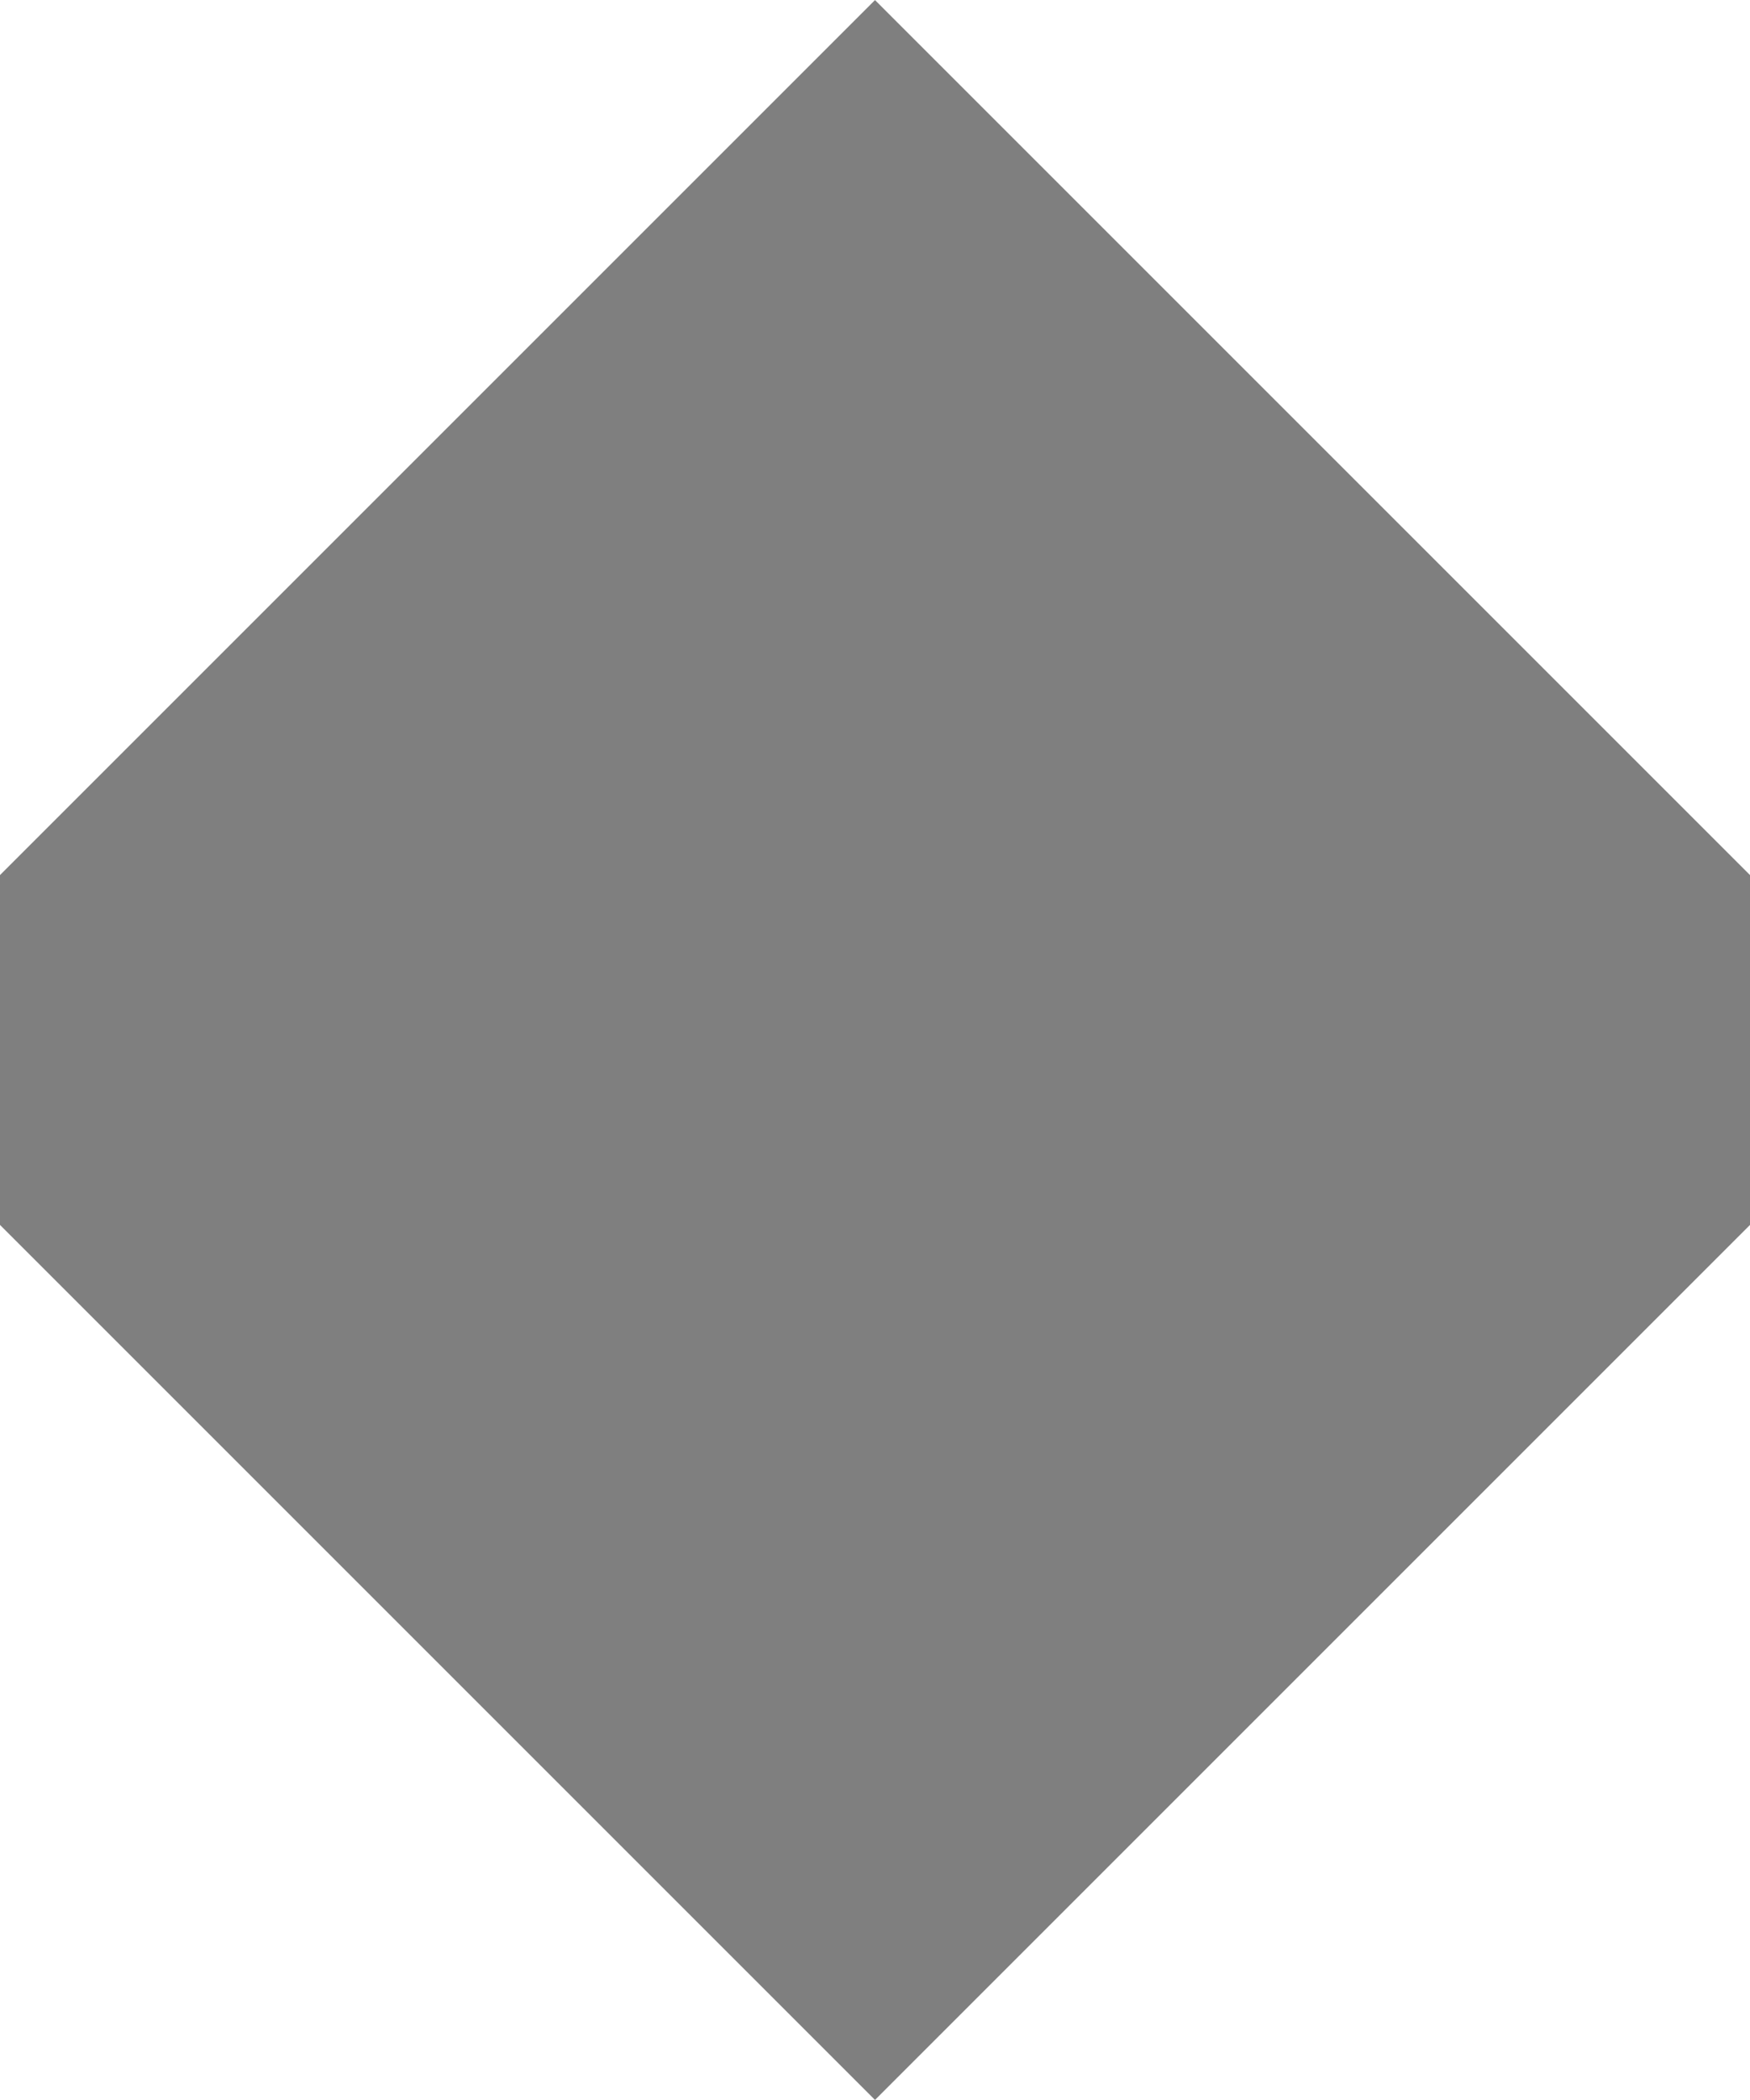 <?xml version="1.0" encoding="UTF-8" standalone="no"?>
<!-- Created with Inkscape (http://www.inkscape.org/) -->

<svg
   width="20"
   height="24"
   viewBox="0 0 5.292 6.35"
   version="1.1"
   id="svg1995"
   inkscape:version="1.1.2 (0a00cf5339, 2022-02-04)"
   sodipodi:docname="grab.svg"
   xmlns:inkscape="http://www.inkscape.org/namespaces/inkscape"
   xmlns:sodipodi="http://sodipodi.sourceforge.net/DTD/sodipodi-0.dtd"
   xmlns="http://www.w3.org/2000/svg"
   xmlns:svg="http://www.w3.org/2000/svg">
  <sodipodi:namedview
     id="namedview1997"
     pagecolor="#ffffff"
     bordercolor="#666666"
     borderopacity="1.0"
     inkscape:pageshadow="2"
     inkscape:pageopacity="0.0"
     inkscape:pagecheckerboard="0"
     inkscape:document-units="mm"
     showgrid="true"
     units="px"
     width="10px"
     inkscape:zoom="16"
     inkscape:cx="10"
     inkscape:cy="13.8125"
     inkscape:window-width="1920"
     inkscape:window-height="954"
     inkscape:window-x="1920"
     inkscape:window-y="32"
     inkscape:window-maximized="1"
     inkscape:current-layer="layer1">
    <sodipodi:guide
       position="0,5.292"
       orientation="0,20"
       id="guide2282" />
    <sodipodi:guide
       position="5.292,5.292"
       orientation="20,0"
       id="guide2284" />
    <sodipodi:guide
       position="5.292,0"
       orientation="0,-20"
       id="guide2286" />
    <sodipodi:guide
       position="0,0"
       orientation="-20,0"
       id="guide2288" />
    <inkscape:grid
       type="xygrid"
       id="grid2290" />
  </sodipodi:namedview>
  <defs
     id="defs1992" />
  <g
     inkscape:label="Layer 1"
     inkscape:groupmode="layer"
     id="layer1">
    <path
       style="fill:#7f7f7f;fill-opacity:1;stroke:none;stroke-width:0.265px;stroke-linecap:butt;stroke-linejoin:miter;stroke-opacity:1"
       d="M 3.3333332e-8,2.646 2.646,0 l 2.646,2.646 1e-7,1.058 L 2.646,6.35 3.3333332e-8,3.704 Z"
       id="path2325"
       sodipodi:nodetypes="ccccccc" />
  </g>
</svg>
